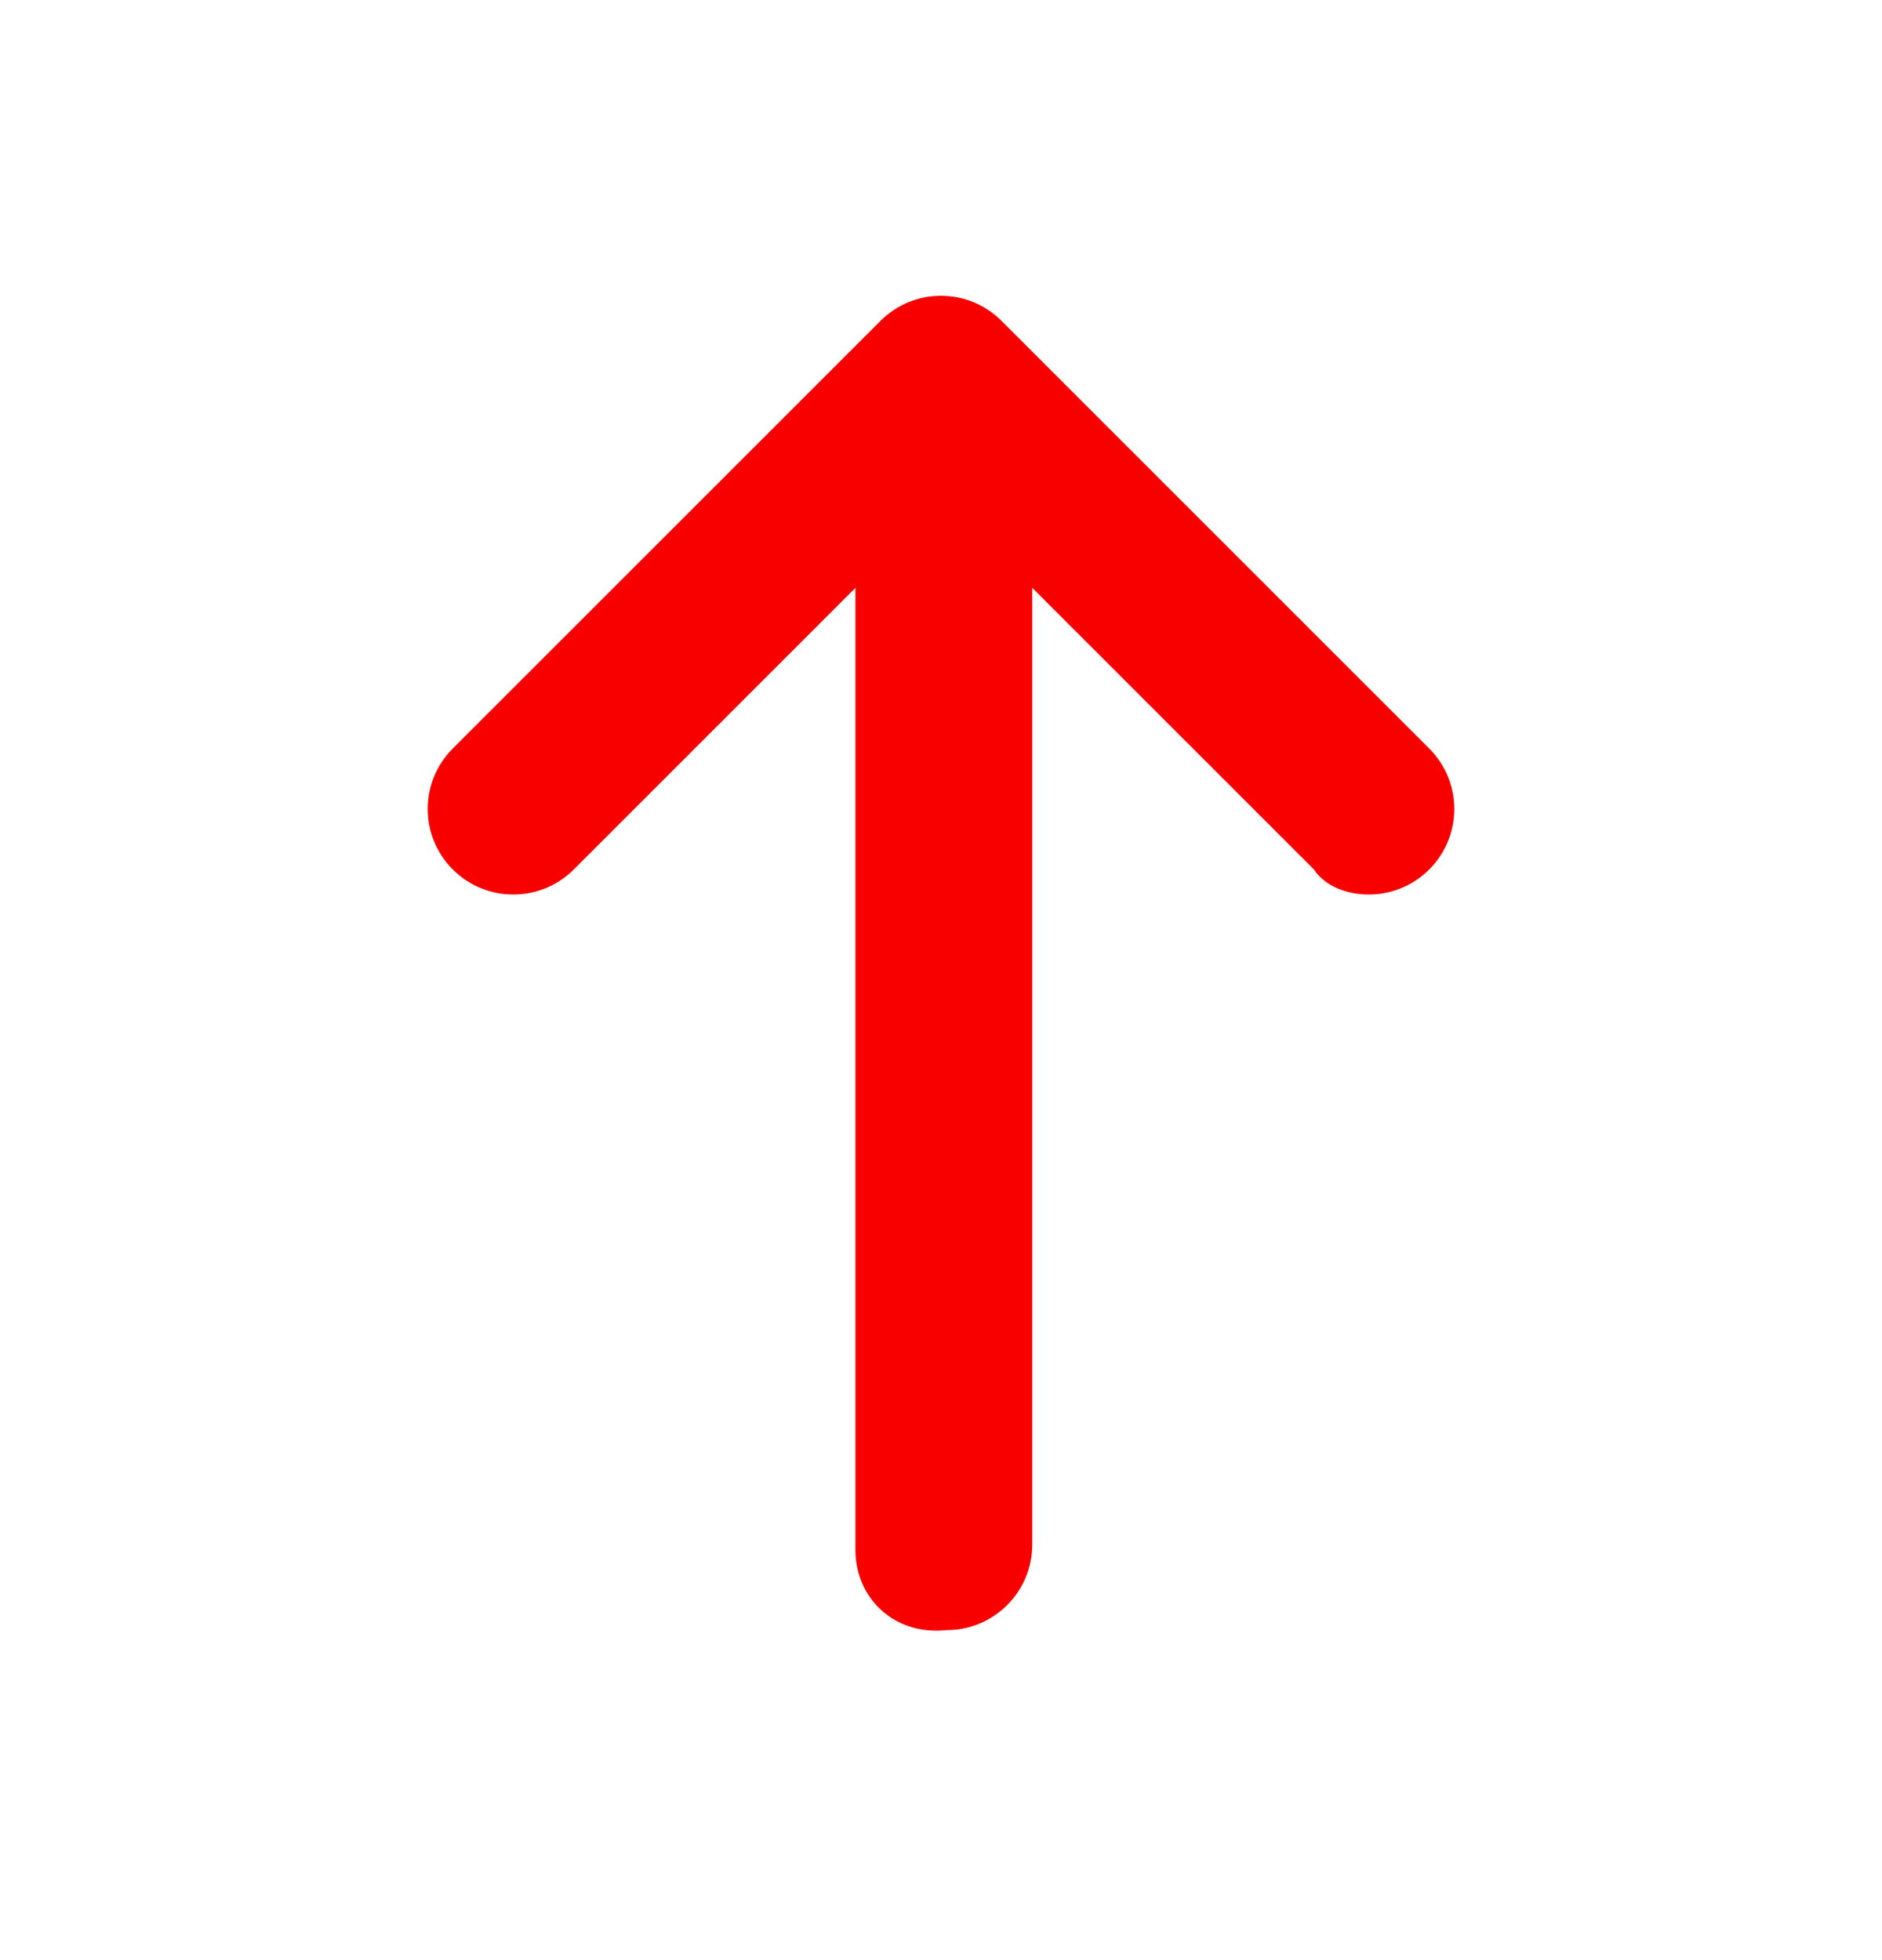 <svg xmlns="http://www.w3.org/2000/svg" enable-background="new 0 0 330 330" viewBox="0 0 330 240" width="24" height="25">
<path d="M 100.606 100.606 L 150 51.212 V 220 c 0 8.284 6.716 15 16 14 c 8.284 0 15 -6.716 15 -15 V 51.212 l 49.394 49.394 C 232.322 103.535 236.161 105 240 105 c 3.839 0 7.678 -1.465 10.606 -4.394 c 5.858 -5.857 5.858 -15.355 0 -21.213 l -75 -75 c -5.857 -5.858 -15.355 -5.858 -21.213 0 l -75 75 c -5.858 5.857 -5.858 15.355 0 21.213 C 85.251 106.463 94.749 106.463 100.606 100.606 z" fill="#f90000" class="color000 svgShape"></path></svg>